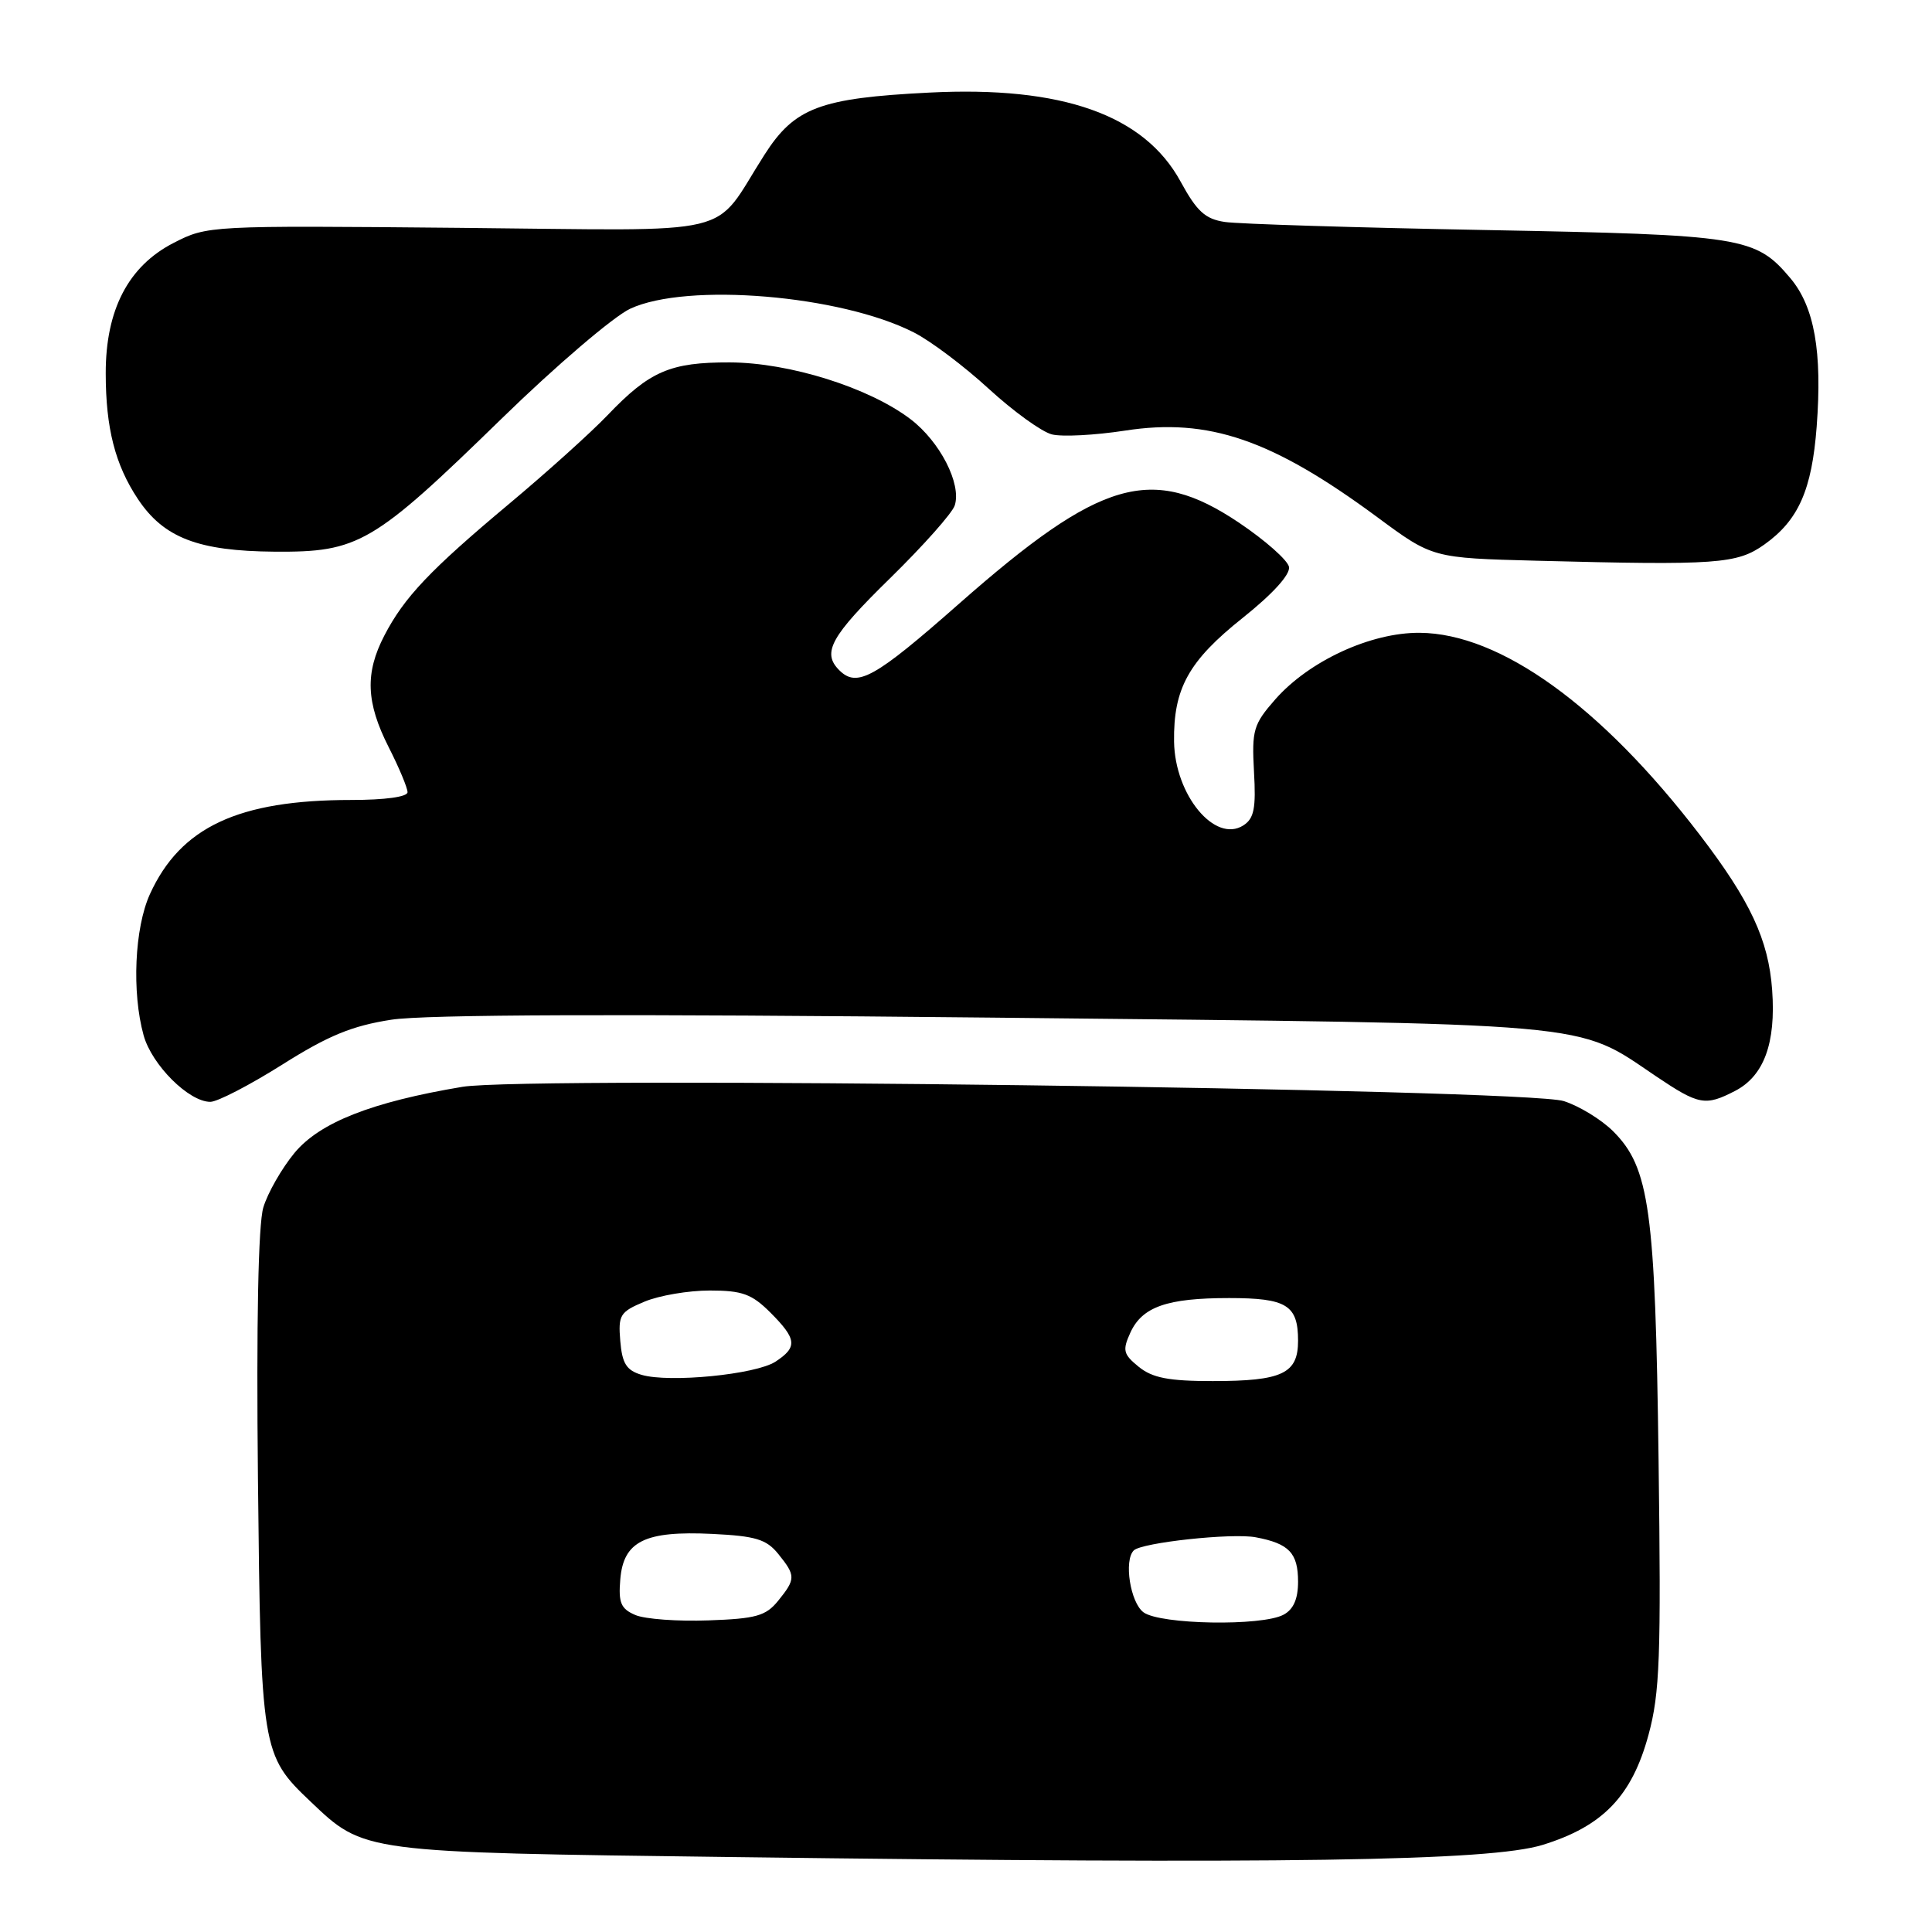 <?xml version="1.0" encoding="UTF-8" standalone="no"?>
<!DOCTYPE svg PUBLIC "-//W3C//DTD SVG 1.1//EN" "http://www.w3.org/Graphics/SVG/1.1/DTD/svg11.dtd" >
<svg xmlns="http://www.w3.org/2000/svg" xmlns:xlink="http://www.w3.org/1999/xlink" version="1.1" viewBox="0 0 256 256">
 <g >
 <path fill="currentColor"
d=" M 204.40 244.46 C 212.40 241.99 216.24 237.99 218.44 229.86 C 219.94 224.33 220.11 219.57 219.77 193.50 C 219.34 160.29 218.57 154.72 213.76 149.91 C 212.20 148.35 209.25 146.55 207.21 145.90 C 202.03 144.27 69.96 142.56 61.27 144.01 C 49.25 146.02 42.37 148.73 39.02 152.77 C 37.33 154.82 35.47 158.07 34.89 160.00 C 34.22 162.24 33.96 175.17 34.18 196.00 C 34.56 231.93 34.66 232.56 41.13 238.70 C 48.30 245.51 47.78 245.44 97.00 246.07 C 170.36 247.02 197.42 246.61 204.40 244.46 Z  M 37.38 141.08 C 43.49 137.22 46.63 135.93 51.84 135.12 C 56.32 134.42 82.41 134.33 131.50 134.84 C 212.59 135.69 208.64 135.34 219.43 142.61 C 225.11 146.43 225.96 146.59 229.91 144.55 C 233.73 142.57 235.33 138.23 234.82 131.19 C 234.34 124.53 231.93 119.37 225.20 110.58 C 212.17 93.57 198.80 83.93 188.12 83.85 C 181.64 83.80 173.47 87.57 168.98 92.67 C 166.08 95.98 165.86 96.73 166.16 102.26 C 166.44 107.11 166.17 108.46 164.75 109.37 C 160.99 111.77 155.68 105.35 155.57 98.28 C 155.47 91.23 157.49 87.58 164.68 81.86 C 168.64 78.70 170.98 76.13 170.80 75.12 C 170.63 74.23 167.64 71.59 164.16 69.25 C 152.62 61.51 145.85 63.47 127.11 79.97 C 115.88 89.87 113.56 91.16 111.20 88.80 C 108.88 86.48 110.07 84.32 117.96 76.60 C 122.34 72.31 126.19 67.98 126.51 66.97 C 127.42 64.11 124.56 58.53 120.66 55.55 C 115.16 51.36 104.62 48.05 96.70 48.02 C 88.81 48.00 86.09 49.17 80.50 55.02 C 78.30 57.32 72.45 62.59 67.50 66.73 C 56.96 75.55 53.56 79.14 50.93 84.21 C 48.35 89.18 48.50 93.08 51.50 99.00 C 52.88 101.71 54.00 104.40 54.00 104.97 C 54.00 105.59 51.01 106.00 46.55 106.00 C 31.58 106.00 23.91 109.59 19.86 118.49 C 17.83 122.97 17.45 131.49 19.03 137.19 C 20.12 141.11 25.02 146.00 27.87 146.00 C 28.81 146.00 33.09 143.78 37.38 141.08 Z  M 233.79 72.15 C 238.31 68.93 240.08 64.93 240.72 56.52 C 241.47 46.58 240.42 40.66 237.24 36.87 C 232.61 31.38 230.99 31.12 196.86 30.48 C 179.61 30.16 164.06 29.68 162.29 29.41 C 159.69 29.02 158.59 28.01 156.44 24.07 C 151.62 15.22 140.75 11.37 123.10 12.27 C 108.63 13.00 105.29 14.26 101.30 20.50 C 94.18 31.62 98.68 30.54 60.85 30.19 C 27.68 29.88 27.48 29.89 23.00 32.19 C 17.01 35.26 14.00 41.05 14.01 49.46 C 14.01 56.73 15.26 61.59 18.27 66.12 C 21.70 71.27 26.26 73.02 36.39 73.10 C 47.54 73.18 49.42 72.08 66.50 55.44 C 73.65 48.47 81.30 41.94 83.50 40.91 C 91.02 37.40 111.40 39.10 121.09 44.05 C 123.32 45.18 127.79 48.55 131.03 51.53 C 134.27 54.50 138.03 57.22 139.38 57.56 C 140.74 57.90 145.09 57.67 149.06 57.06 C 160.15 55.34 168.56 58.23 182.53 68.55 C 189.82 73.94 189.82 73.94 203.66 74.30 C 227.55 74.92 230.16 74.73 233.79 72.15 Z  M 84.19 214.00 C 82.27 213.18 81.93 212.39 82.19 209.28 C 82.61 204.22 85.43 202.82 94.37 203.25 C 100.12 203.53 101.55 203.96 103.12 205.90 C 105.45 208.78 105.45 209.22 103.11 212.11 C 101.48 214.12 100.19 214.49 93.86 214.71 C 89.81 214.86 85.46 214.54 84.19 214.00 Z  M 151.52 213.64 C 149.78 212.36 148.89 206.77 150.23 205.44 C 151.27 204.40 163.27 203.10 166.40 203.70 C 170.81 204.53 172.00 205.78 172.00 209.59 C 172.00 211.87 171.39 213.26 170.07 213.96 C 167.19 215.50 153.75 215.27 151.52 213.64 Z  M 85.00 182.17 C 83.00 181.57 82.44 180.67 82.19 177.69 C 81.90 174.24 82.15 173.83 85.41 172.47 C 87.35 171.66 91.23 171.00 94.04 171.00 C 98.36 171.00 99.61 171.46 102.08 173.92 C 105.59 177.44 105.70 178.50 102.75 180.43 C 100.14 182.13 88.66 183.26 85.00 182.17 Z  M 150.90 181.12 C 148.84 179.45 148.71 178.93 149.77 176.60 C 151.34 173.15 154.63 172.00 162.87 172.00 C 170.49 172.00 172.00 172.93 172.00 177.66 C 172.00 182.01 169.90 183.00 160.68 183.00 C 154.87 183.00 152.71 182.58 150.90 181.12 Z "/>
</g>
</svg>